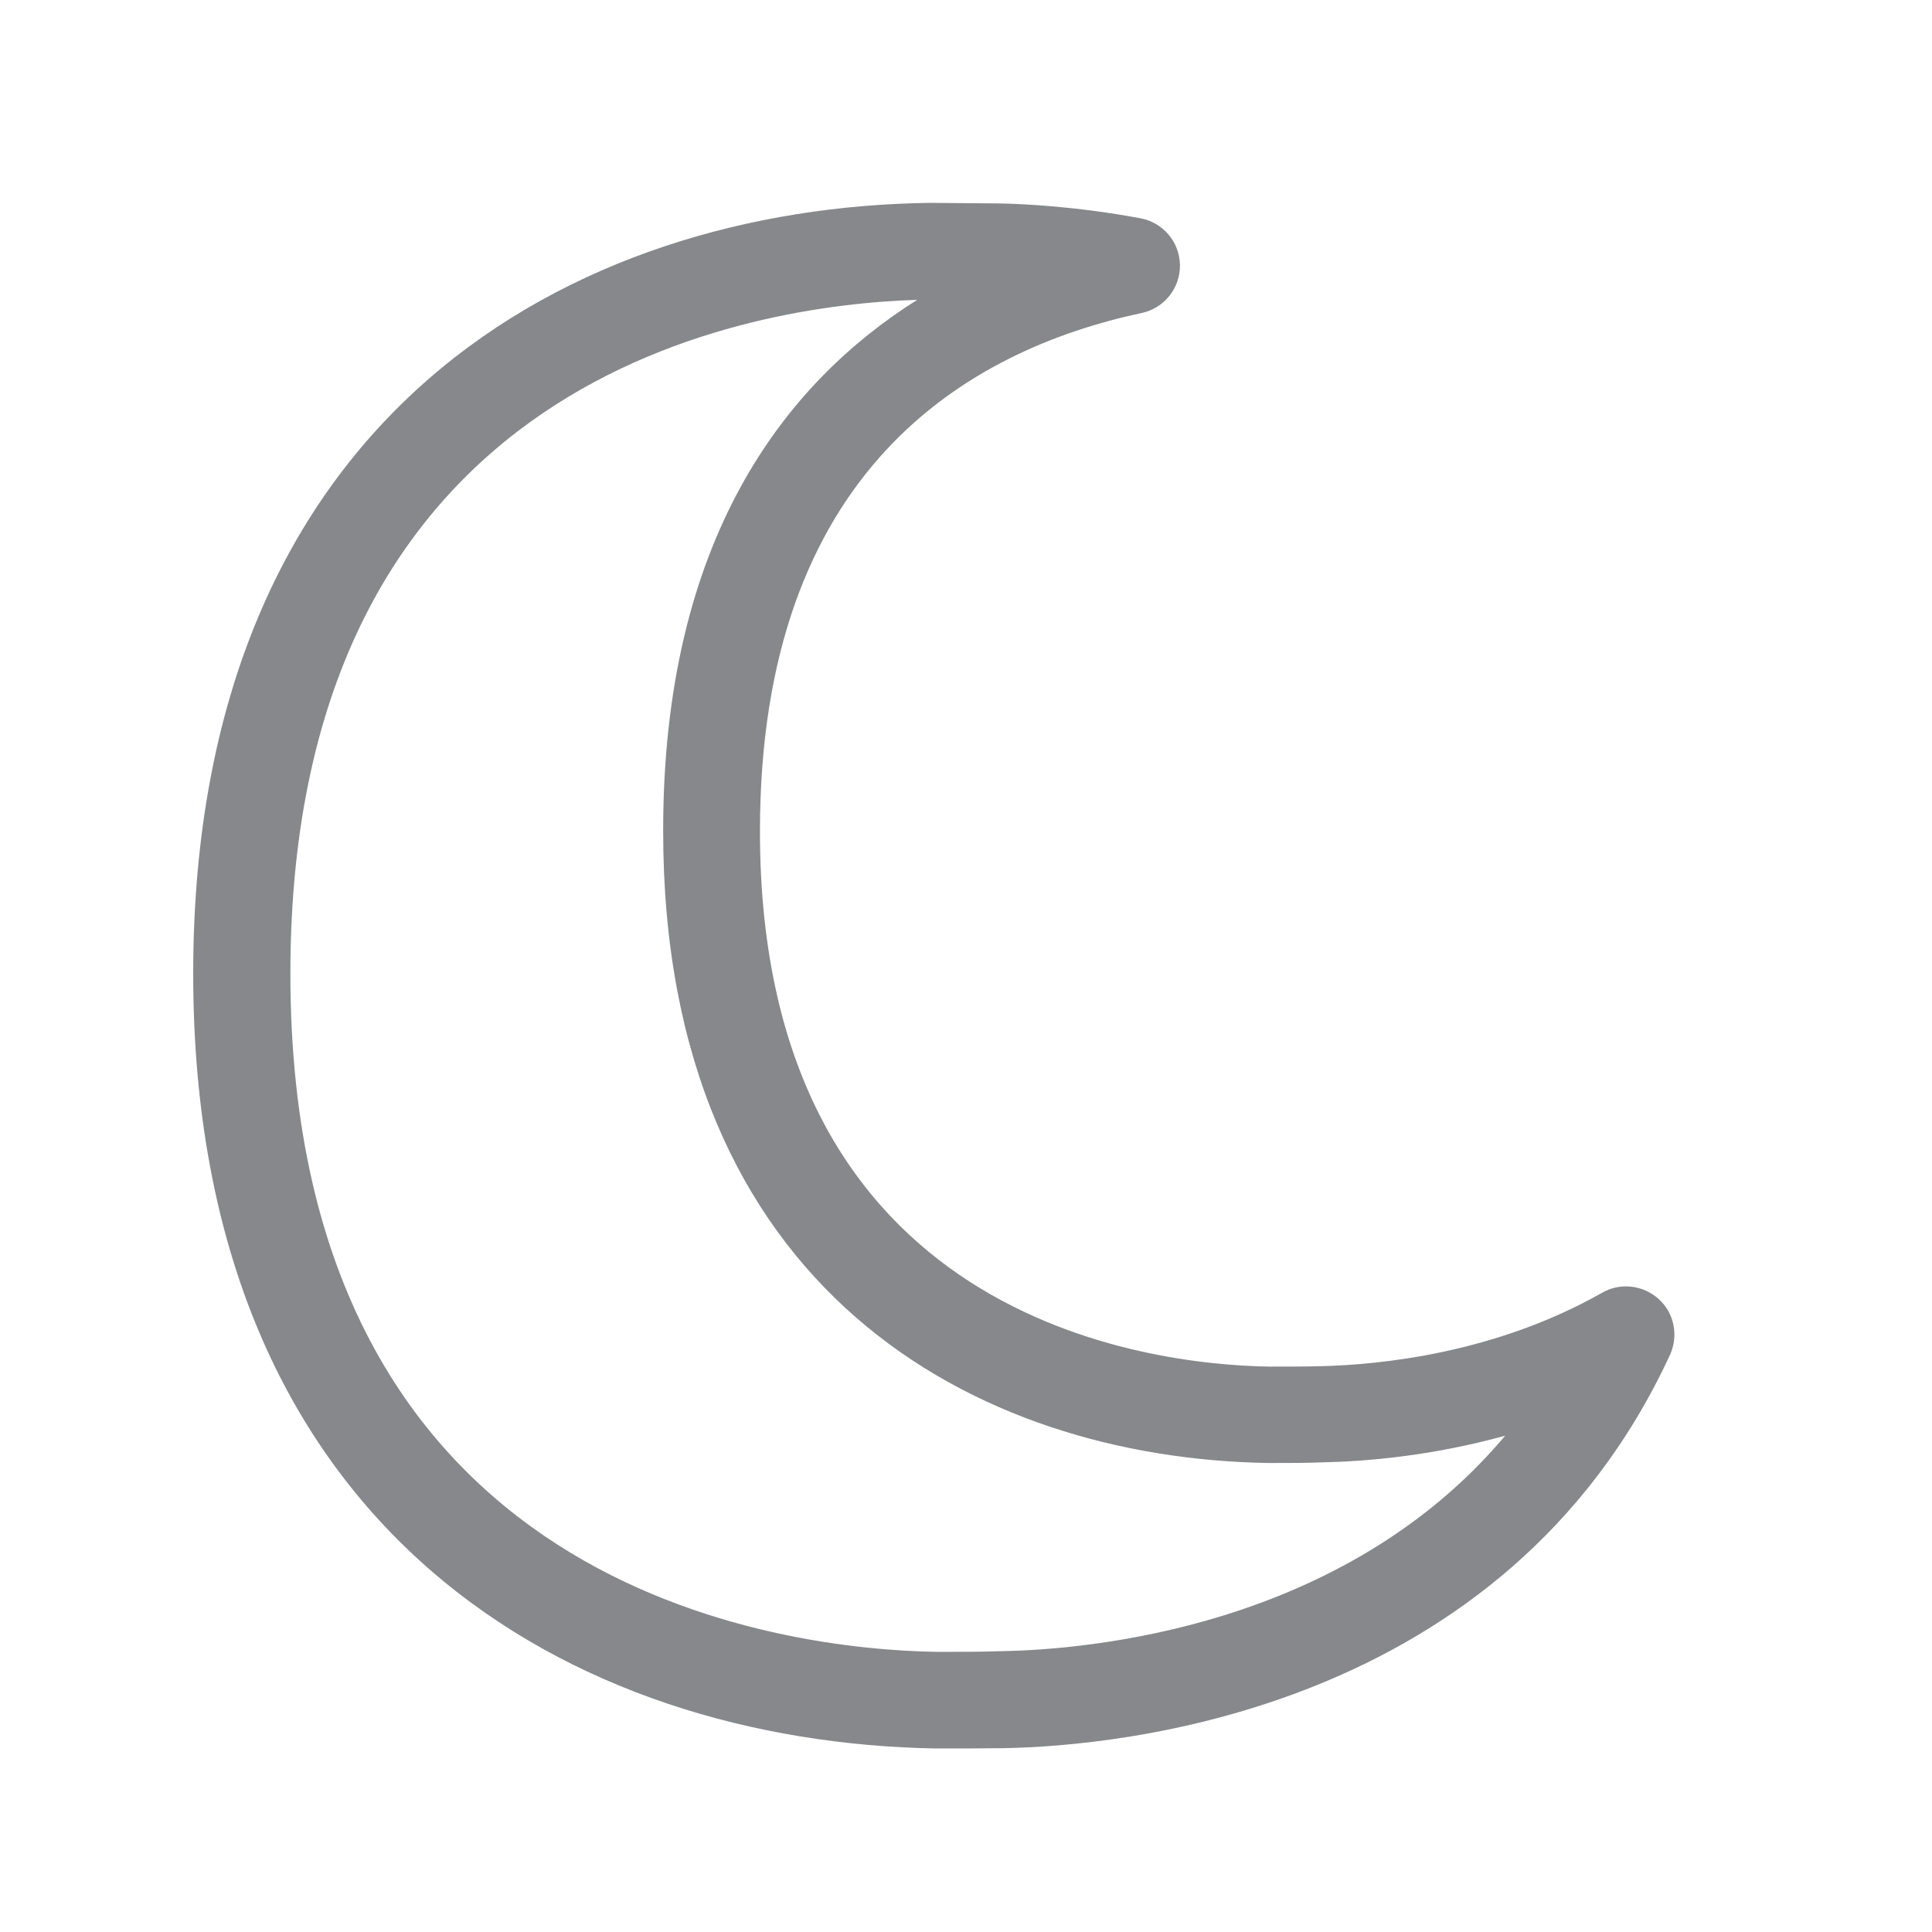 <svg width="20" height="20" viewBox="0 0 20 20" fill="none" xmlns="http://www.w3.org/2000/svg">
<path fill-rule="evenodd" clip-rule="evenodd" d="M9.495 3.104C7.799 3.156 3.006 3.864 3.006 10.079C3.006 16.49 8.126 17.075 9.697 17.1C9.916 17.1 10.159 17.1 10.364 17.093C11.25 17.077 13.902 16.859 15.582 14.862C14.817 15.074 14.13 15.129 13.695 15.138C13.536 15.145 13.326 15.145 13.133 15.145C10.098 15.097 6.865 13.355 6.865 8.604C6.863 5.583 8.124 3.966 9.495 3.104ZM9.686 18.1C5.966 18.036 2 15.898 2 10.079C2 4.267 5.941 2.147 9.629 2.1L10.344 2.106C10.615 2.111 11.147 2.138 11.803 2.259C12.04 2.302 12.211 2.505 12.215 2.744C12.217 2.983 12.053 3.19 11.819 3.24C10.016 3.625 7.867 4.868 7.867 8.606C7.867 13.672 11.903 14.127 13.137 14.147C13.31 14.147 13.504 14.147 13.663 14.143C14.285 14.129 15.477 14.011 16.584 13.383C16.773 13.273 17.012 13.303 17.171 13.448C17.333 13.594 17.378 13.829 17.287 14.027C15.575 17.726 11.571 18.077 10.385 18.097C10.18 18.1 9.925 18.1 9.686 18.1Z" fill="#86888C"/>
</svg>
